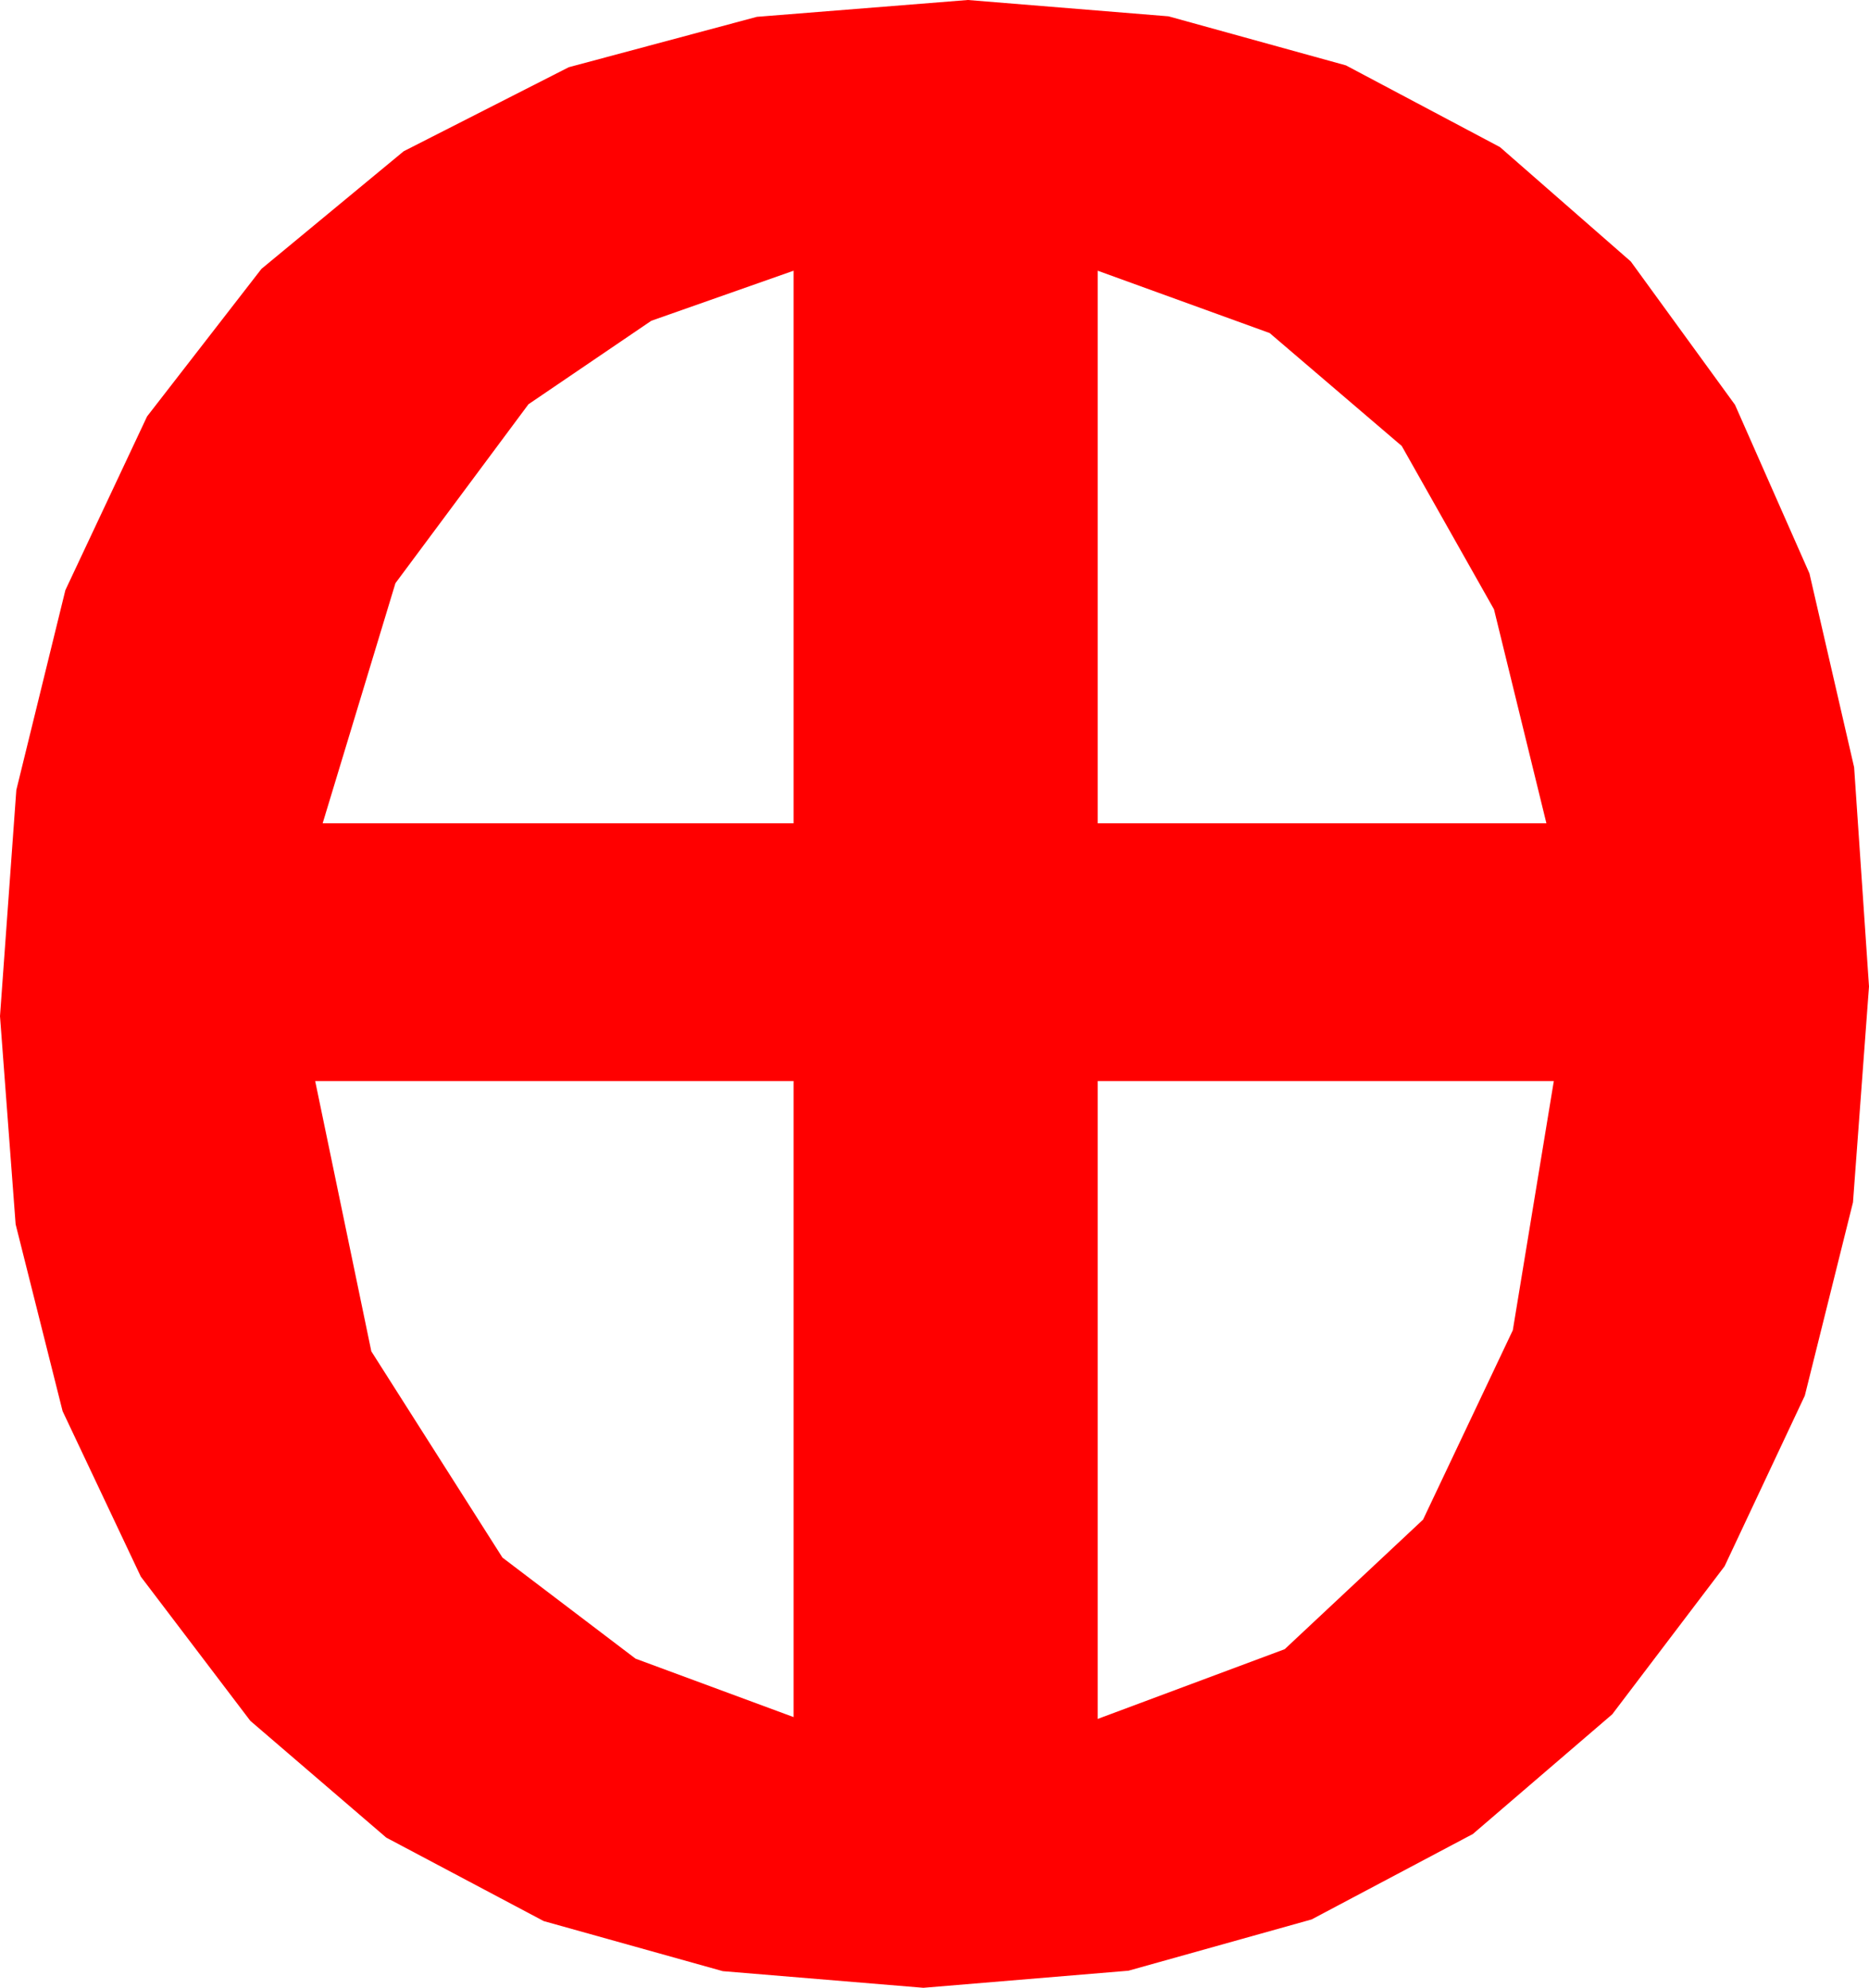 <?xml version="1.0" encoding="utf-8"?>
<!DOCTYPE svg PUBLIC "-//W3C//DTD SVG 1.1//EN" "http://www.w3.org/Graphics/SVG/1.1/DTD/svg11.dtd">
<svg width="29.531" height="31.406" xmlns="http://www.w3.org/2000/svg" xmlns:xlink="http://www.w3.org/1999/xlink" xmlns:xml="http://www.w3.org/XML/1998/namespace" version="1.1">
  <g>
    <g>
      <path style="fill:#FF0000;fill-opacity:1" d="M17.344,17.08L17.344,27.158 20.299,26.056 22.485,24.009 23.903,21.017 24.551,17.08 17.344,17.08z M4.98,17.08L5.867,21.35 7.939,24.609 10.042,26.206 12.539,27.129 12.539,17.08 4.98,17.08z M17.344,4.277L17.344,13.008 24.434,13.008 23.606,9.628 22.148,7.046 20.061,5.262 17.344,4.277z M12.539,4.277L10.291,5.068 8.35,6.387 6.248,9.214 5.098,13.008 12.539,13.008 12.539,4.277z M15.293,0L18.463,0.258 21.266,1.033 23.7,2.324 25.767,4.131 27.414,6.396 28.59,9.06 29.296,12.123 29.531,15.586 29.278,18.996 28.517,22.05 27.249,24.746 25.474,27.085 23.272,28.976 20.724,30.326 17.83,31.136 14.59,31.406 11.42,31.143 8.591,30.352 6.103,29.033 3.955,27.188 2.225,24.91 0.989,22.295 0.247,19.343 0,16.055 0.258,12.482 1.033,9.324 2.324,6.579 4.131,4.248 6.378,2.39 8.987,1.062 11.959,0.266 15.293,0z" />
    </g>
  </g>
</svg>